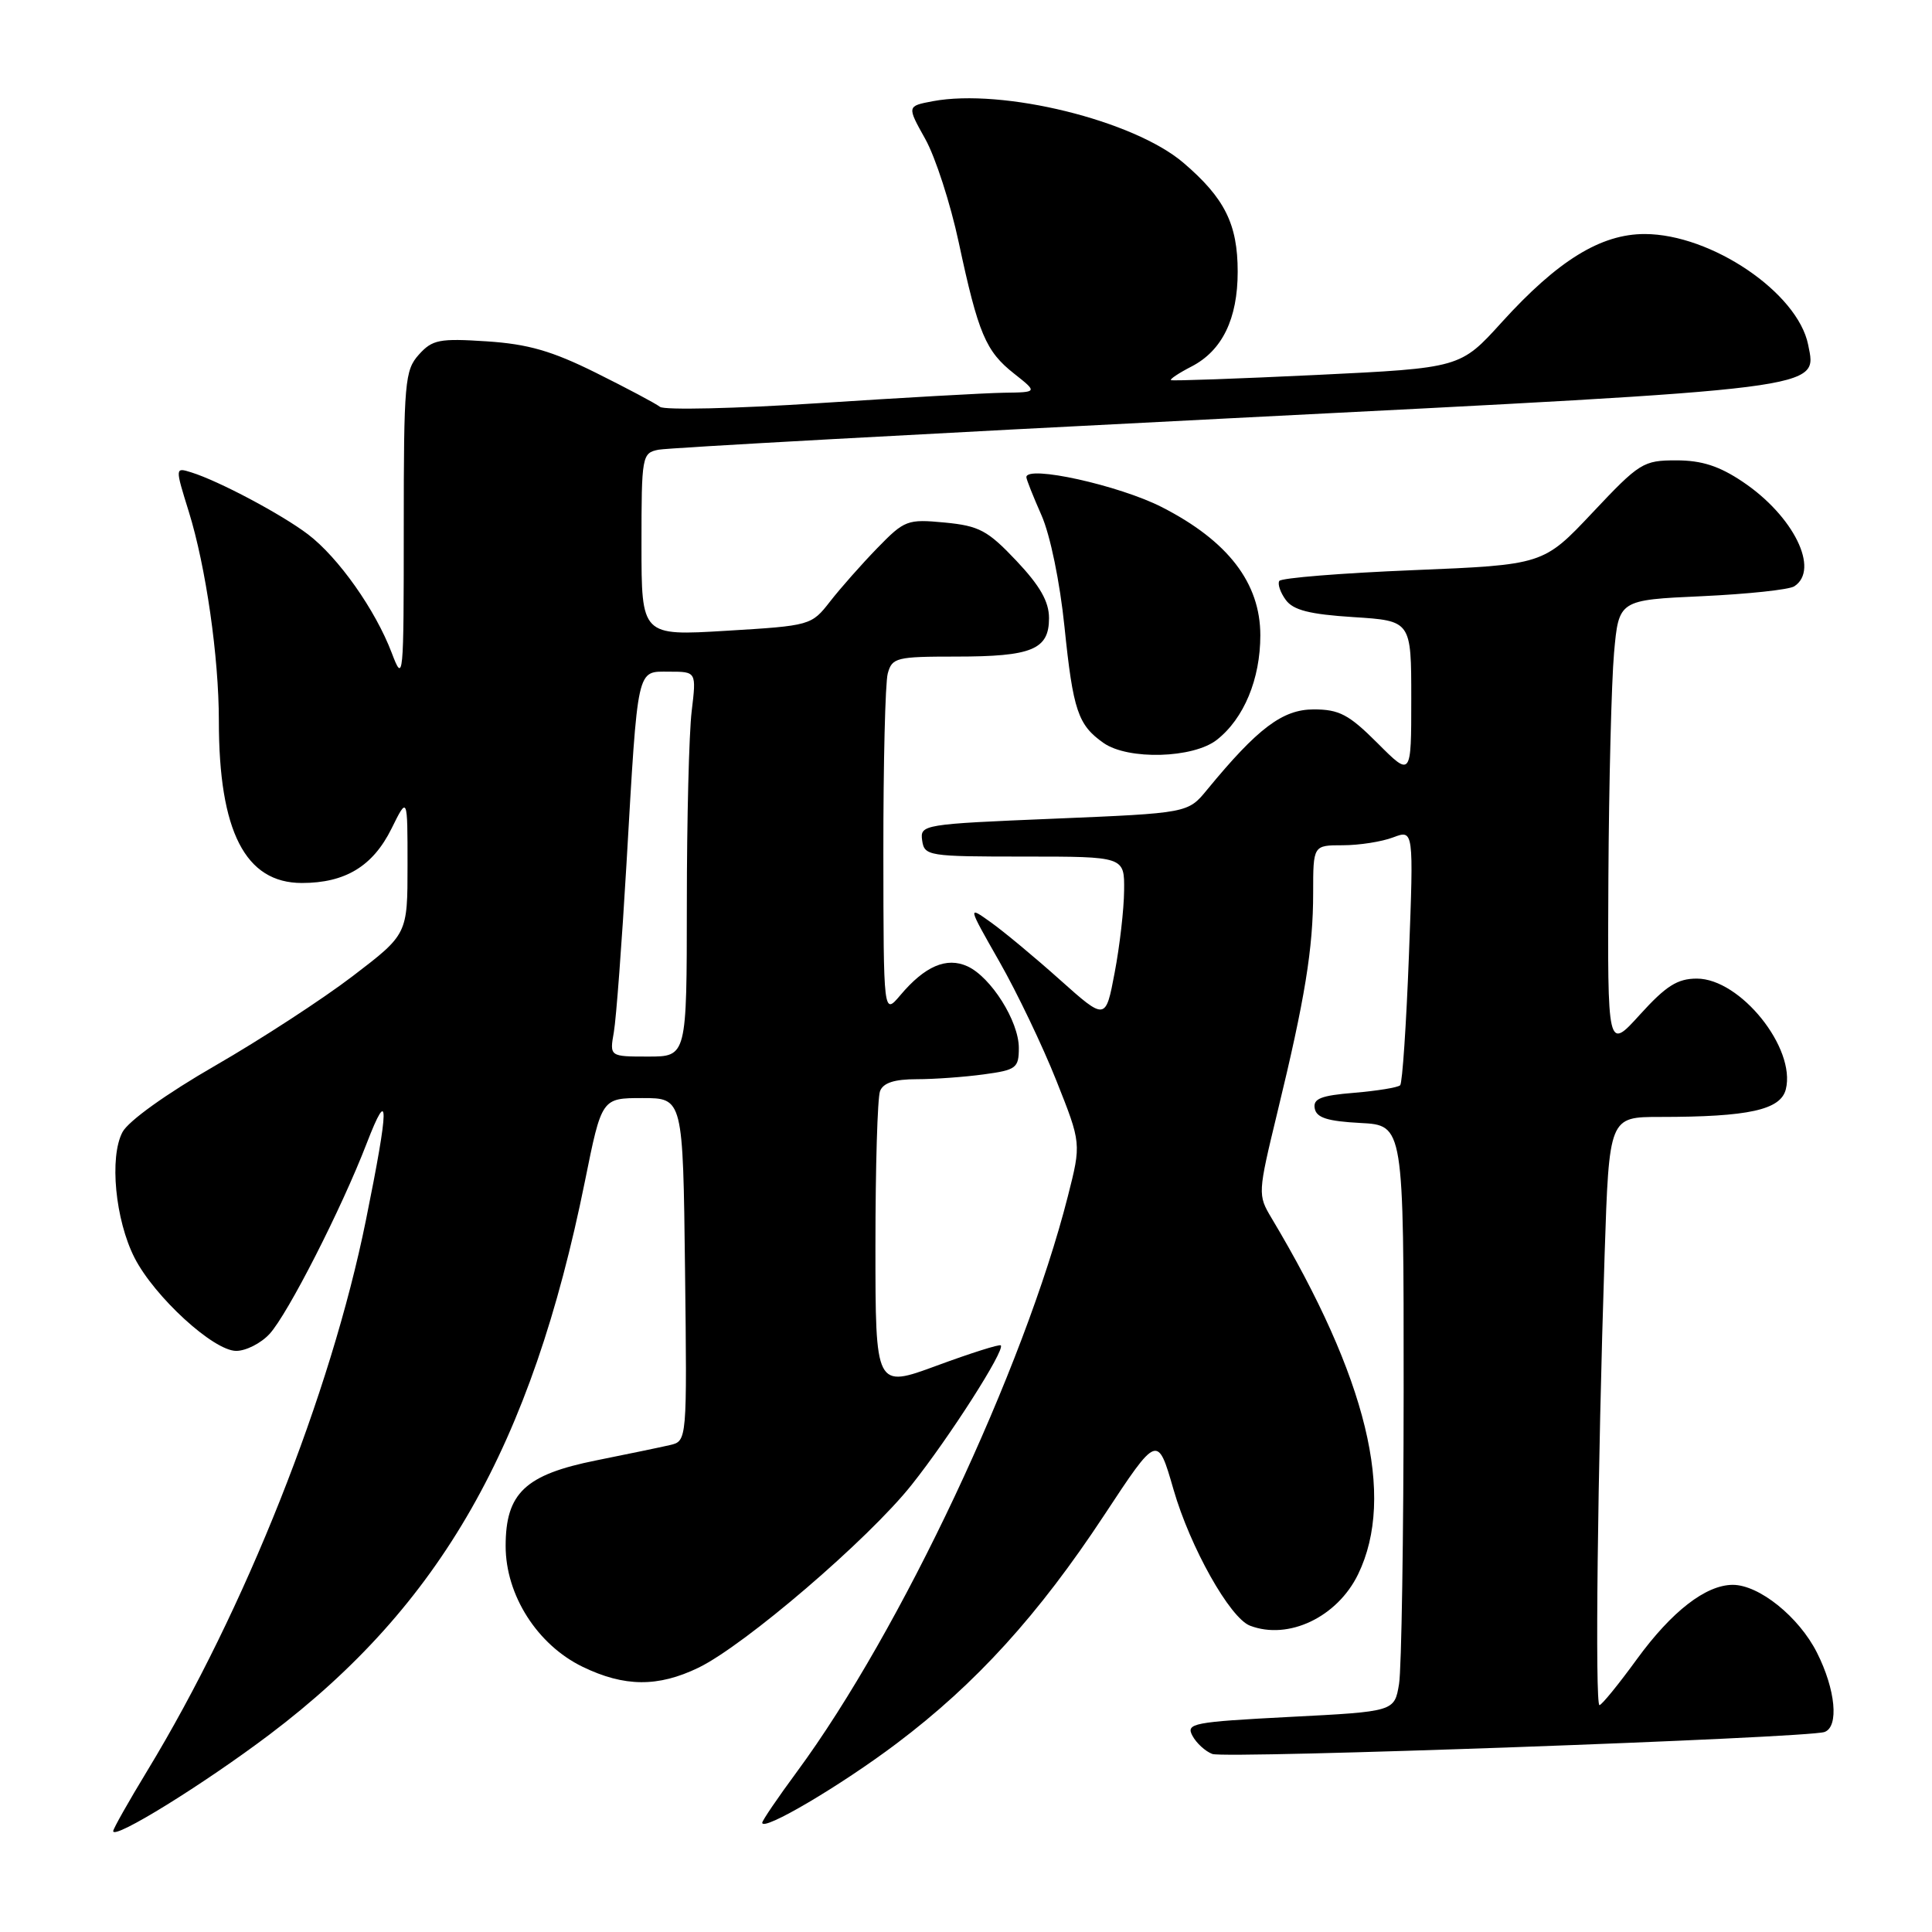 <?xml version="1.0" encoding="UTF-8" standalone="no"?>
<!DOCTYPE svg PUBLIC "-//W3C//DTD SVG 1.1//EN" "http://www.w3.org/Graphics/SVG/1.1/DTD/svg11.dtd" >
<svg xmlns="http://www.w3.org/2000/svg" xmlns:xlink="http://www.w3.org/1999/xlink" version="1.1" viewBox="0 0 256 256">
 <g >
 <path fill="currentColor"
d=" M 35.72 229.83 C 58.40 212.69 70.41 191.62 77.51 156.50 C 79.73 145.50 79.73 145.50 85.12 145.50 C 90.50 145.50 90.50 145.50 90.77 168.23 C 91.04 190.95 91.04 190.95 88.77 191.48 C 87.52 191.77 83.12 192.68 79.00 193.51 C 69.58 195.40 67.00 197.85 67.00 204.86 C 67.00 211.37 71.20 217.95 77.20 220.86 C 82.74 223.54 87.19 223.57 92.55 220.98 C 98.69 218.00 115.05 203.98 120.78 196.77 C 125.81 190.45 133.21 178.87 132.61 178.27 C 132.43 178.09 128.62 179.30 124.14 180.95 C 116.00 183.95 116.00 183.95 116.00 165.06 C 116.00 154.67 116.27 145.45 116.61 144.58 C 117.03 143.48 118.51 143.00 121.47 143.00 C 123.81 143.00 127.81 142.71 130.36 142.36 C 134.66 141.78 135.00 141.52 135.00 138.85 C 135.00 135.32 131.31 129.47 128.19 128.04 C 125.42 126.78 122.55 128.01 119.29 131.88 C 117.07 134.50 117.07 134.50 117.05 113.00 C 117.04 101.17 117.30 90.49 117.63 89.25 C 118.20 87.14 118.77 87.00 126.68 87.00 C 136.74 87.00 139.00 86.07 139.00 81.91 C 139.00 79.71 137.81 77.63 134.68 74.31 C 130.87 70.28 129.75 69.68 125.19 69.24 C 120.23 68.77 119.86 68.91 116.25 72.62 C 114.17 74.76 111.36 77.94 109.99 79.70 C 107.52 82.87 107.40 82.91 96.25 83.58 C 85.00 84.26 85.00 84.26 85.00 72.15 C 85.00 60.39 85.07 60.03 87.25 59.59 C 88.49 59.34 122.35 57.48 162.50 55.45 C 242.54 51.39 240.77 51.62 239.59 45.68 C 238.21 38.79 226.77 31.03 217.95 31.01 C 212.12 31.00 206.42 34.51 198.99 42.70 C 193.50 48.76 193.50 48.76 174.50 49.68 C 164.05 50.18 155.35 50.49 155.16 50.37 C 154.97 50.25 156.20 49.43 157.89 48.56 C 161.95 46.46 164.00 42.25 164.00 36.00 C 164.00 29.70 162.28 26.25 156.82 21.58 C 150.25 15.95 132.86 11.68 123.60 13.41 C 120.17 14.06 120.17 14.06 122.60 18.41 C 123.94 20.80 125.94 26.98 127.04 32.13 C 129.63 44.23 130.61 46.55 134.39 49.52 C 137.50 51.98 137.50 51.98 133.00 52.04 C 130.53 52.08 119.50 52.70 108.50 53.42 C 97.50 54.14 88.03 54.36 87.45 53.91 C 86.88 53.46 83.05 51.43 78.95 49.39 C 73.13 46.50 69.97 45.59 64.50 45.23 C 58.22 44.82 57.29 45.00 55.50 46.99 C 53.64 49.06 53.50 50.62 53.50 69.96 C 53.50 90.04 53.45 90.58 51.91 86.52 C 49.75 80.82 44.85 73.88 40.82 70.81 C 37.32 68.15 28.98 63.72 25.34 62.59 C 23.19 61.92 23.19 61.92 25.02 67.81 C 27.28 75.08 29.00 87.05 29.00 95.52 C 29.00 110.17 32.50 117.00 40.00 117.00 C 45.75 117.00 49.41 114.78 51.88 109.79 C 54.00 105.50 54.00 105.50 54.00 114.64 C 54.00 123.79 54.00 123.79 46.75 129.33 C 42.76 132.38 34.56 137.72 28.52 141.20 C 22.03 144.94 17.01 148.54 16.23 150.01 C 14.47 153.32 15.27 161.65 17.83 166.67 C 20.47 171.83 28.29 179.00 31.30 179.00 C 32.59 179.00 34.58 177.99 35.72 176.75 C 38.13 174.13 45.26 160.15 48.59 151.50 C 51.61 143.68 51.58 146.41 48.48 161.71 C 43.83 184.68 32.45 213.33 19.53 234.61 C 17.04 238.71 15.00 242.32 15.00 242.63 C 15.00 243.84 26.96 236.44 35.72 229.83 Z  M 118.81 231.02 C 129.32 223.10 137.59 214.00 146.31 200.77 C 153.38 190.04 153.38 190.04 155.50 197.38 C 157.70 205.01 162.97 214.39 165.63 215.41 C 170.72 217.36 177.20 214.28 179.96 208.59 C 184.96 198.26 181.15 182.58 168.48 161.39 C 166.65 158.32 166.66 158.14 169.26 147.39 C 172.92 132.33 174.00 125.67 174.00 118.32 C 174.00 112.00 174.00 112.00 177.93 112.00 C 180.10 112.00 183.10 111.53 184.59 110.96 C 187.32 109.93 187.32 109.93 186.69 126.60 C 186.34 135.77 185.82 143.51 185.53 143.80 C 185.24 144.10 182.50 144.54 179.45 144.80 C 175.02 145.16 173.96 145.58 174.21 146.88 C 174.44 148.11 175.91 148.57 180.26 148.80 C 186.00 149.10 186.00 149.10 185.99 184.30 C 185.98 203.66 185.71 221.14 185.38 223.14 C 184.77 226.79 184.77 226.79 170.91 227.50 C 158.07 228.17 157.12 228.35 158.00 229.99 C 158.52 230.97 159.71 232.06 160.64 232.41 C 162.35 233.07 239.44 230.30 241.75 229.50 C 243.70 228.82 243.23 223.87 240.75 218.97 C 238.36 214.24 233.09 210.00 229.60 210.00 C 226.03 210.01 221.52 213.51 216.91 219.83 C 214.49 223.16 212.25 225.91 211.94 225.94 C 211.33 226.01 211.69 194.68 212.62 166.25 C 213.22 148.00 213.22 148.00 219.97 148.00 C 231.70 148.00 235.94 147.07 236.63 144.34 C 238.00 138.88 230.60 129.67 224.84 129.67 C 222.27 129.67 220.76 130.63 217.31 134.43 C 213.00 139.19 213.00 139.19 213.12 116.35 C 213.19 103.78 213.53 90.35 213.87 86.50 C 214.50 79.50 214.50 79.50 225.50 79.00 C 231.55 78.72 237.06 78.14 237.75 77.69 C 241.17 75.48 237.66 68.36 230.92 63.84 C 227.81 61.75 225.49 61.00 222.11 61.00 C 217.74 61.00 217.24 61.31 211.02 67.92 C 204.50 74.84 204.50 74.84 187.23 75.55 C 177.73 75.94 169.76 76.58 169.51 76.98 C 169.27 77.38 169.65 78.51 170.37 79.49 C 171.36 80.85 173.53 81.40 179.34 81.77 C 187.00 82.26 187.00 82.26 187.00 92.61 C 187.00 102.95 187.00 102.95 182.53 98.47 C 178.73 94.67 177.45 94.00 174.07 94.00 C 169.95 94.00 166.66 96.48 159.95 104.64 C 157.41 107.74 157.41 107.74 139.65 108.48 C 122.27 109.20 121.90 109.26 122.19 111.36 C 122.49 113.42 122.97 113.50 135.75 113.50 C 149.00 113.50 149.00 113.50 148.95 118.00 C 148.93 120.47 148.37 125.36 147.70 128.87 C 146.50 135.23 146.50 135.23 140.44 129.82 C 137.11 126.84 132.99 123.42 131.29 122.21 C 128.20 120.00 128.20 120.00 132.43 127.43 C 134.76 131.51 138.15 138.60 139.97 143.18 C 143.28 151.50 143.28 151.50 141.50 158.50 C 135.69 181.39 119.35 216.11 105.61 234.75 C 103.07 238.19 101.00 241.24 101.00 241.52 C 101.00 242.74 111.40 236.61 118.81 231.02 Z  M 161.24 98.03 C 164.83 95.21 167.00 89.98 167.00 84.18 C 167.00 77.25 162.72 71.68 153.96 67.20 C 148.28 64.30 136.00 61.59 136.00 63.23 C 136.00 63.52 136.90 65.78 138.00 68.27 C 139.16 70.89 140.44 77.11 141.05 83.06 C 142.19 94.16 142.84 96.07 146.23 98.45 C 149.49 100.73 158.11 100.49 161.24 98.03 Z  M 81.34 136.75 C 81.65 134.96 82.40 124.95 83.01 114.50 C 84.55 87.97 84.32 89.00 88.68 89.00 C 92.28 89.00 92.28 89.00 91.65 94.25 C 91.30 97.14 91.01 108.61 91.01 119.75 C 91.00 140.00 91.00 140.00 85.89 140.00 C 80.77 140.00 80.77 140.00 81.34 136.75 Z "/>
</g>
</svg>